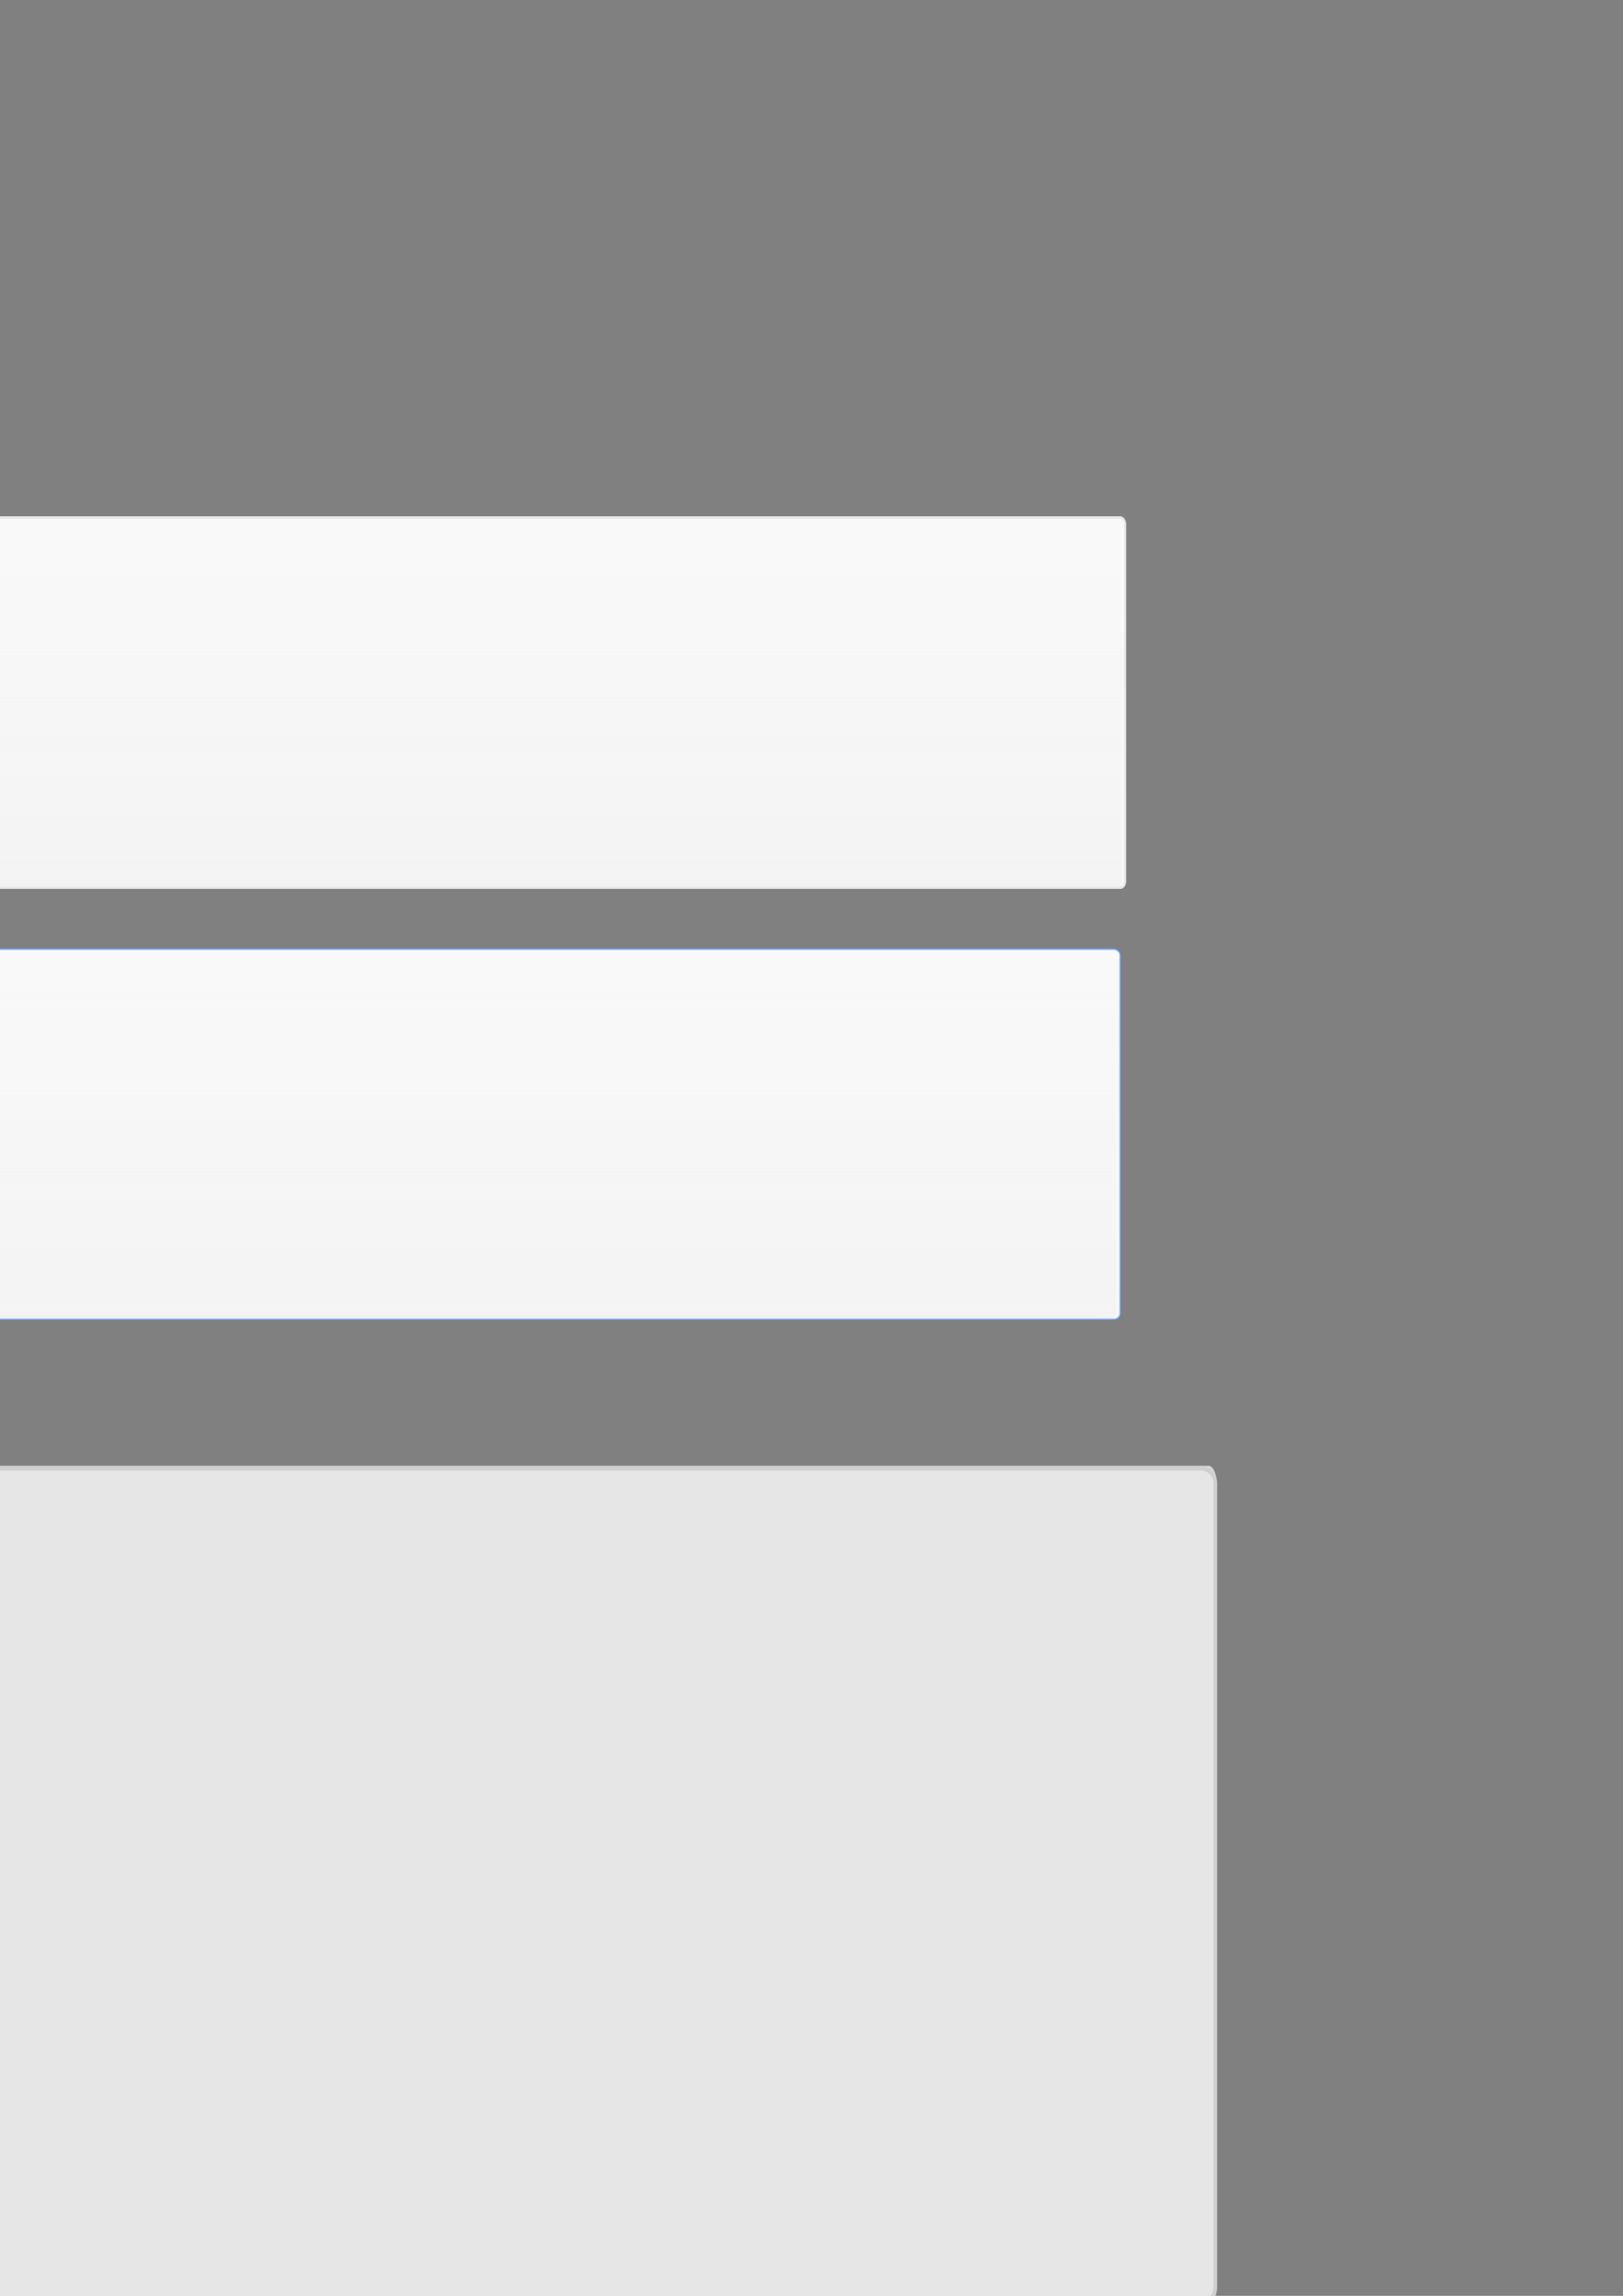 <?xml version="1.0" encoding="UTF-8" standalone="no"?>
<!-- Created with Inkscape (http://www.inkscape.org/) -->

<svg
   xmlns:dc="http://purl.org/dc/elements/1.1/"
   xmlns:cc="http://creativecommons.org/ns#"
   xmlns:rdf="http://www.w3.org/1999/02/22-rdf-syntax-ns#"
   xmlns:svg="http://www.w3.org/2000/svg"
   xmlns="http://www.w3.org/2000/svg"
   xmlns:xlink="http://www.w3.org/1999/xlink"
   xmlns:sodipodi="http://sodipodi.sourceforge.net/DTD/sodipodi-0.dtd"
   xmlns:inkscape="http://www.inkscape.org/namespaces/inkscape"
   width="210mm"
   height="297mm"
   id="svg2"
   version="1.1"
   inkscape:version="0.48.4 r9939"
   sodipodi:docname="descripcion-img-slider.svg"
   inkscape:export-filename="C:\wamp\www\imgs\home\panel.gris.png"
   inkscape:export-xdpi="90"
   inkscape:export-ydpi="90">
  <rect width="100%" height="100%" fill="#808080" stroke="none"/>
  <defs
     id="defs4">
    <linearGradient
       inkscape:collect="always"
       id="linearGradient3942">
      <stop
         style="stop-color:#c2c2c2;stop-opacity:1"
         offset="0"
         id="stop3944" />
      <stop
         style="stop-color:#d0d0d0;stop-opacity:1"
         offset="1"
         id="stop3946" />
    </linearGradient>
    <linearGradient
       inkscape:collect="always"
       id="linearGradient3883">
      <stop
         style="stop-color:#333333;stop-opacity:1;"
         offset="0"
         id="stop3885" />
      <stop
         style="stop-color:#333333;stop-opacity:0;"
         offset="1"
         id="stop3887" />
    </linearGradient>
    <linearGradient
       inkscape:collect="always"
       id="linearGradient3082">
      <stop
         style="stop-color:#333333;stop-opacity:1"
         offset="0"
         id="stop3084" />
      <stop
         id="stop3092"
         offset="0.463"
         style="stop-color:#242424;stop-opacity:1" />
      <stop
         style="stop-color:#1a1a1a;stop-opacity:1"
         offset="1"
         id="stop3086" />
    </linearGradient>
    <linearGradient
       id="linearGradient3896">
      <stop
         id="stop3898"
         offset="0"
         style="stop-color:#e6e6e6;stop-opacity:0.686" />
      <stop
         id="stop3900"
         offset="1"
         style="stop-color:#e6e6e6;stop-opacity:0;" />
    </linearGradient>
    <linearGradient
       id="linearGradient2997">
      <stop
         style="stop-color:#e6e6e6;stop-opacity:1;"
         offset="0"
         id="stop2999" />
      <stop
         style="stop-color:#e6e6e6;stop-opacity:0;"
         offset="1"
         id="stop3001" />
    </linearGradient>
    <linearGradient
       inkscape:collect="always"
       id="linearGradient3757">
      <stop
         style="stop-color:#ececec;stop-opacity:0.402"
         offset="0"
         id="stop3759" />
      <stop
         style="stop-color:#ececec;stop-opacity:0"
         offset="1"
         id="stop3761" />
    </linearGradient>
    <linearGradient
       inkscape:collect="always"
       xlink:href="#linearGradient3757"
       id="linearGradient3763"
       x1="-38.956"
       y1="532.851"
       x2="-38.956"
       y2="402.295"
       gradientUnits="userSpaceOnUse" />
    <linearGradient
       inkscape:collect="always"
       xlink:href="#linearGradient3757"
       id="linearGradient3837"
       gradientUnits="userSpaceOnUse"
       x1="-38.956"
       y1="532.851"
       x2="-38.956"
       y2="402.295" />
    <linearGradient
       inkscape:collect="always"
       xlink:href="#linearGradient2997"
       id="linearGradient3003"
       x1="-97.486"
       y1="552.06"
       x2="-97.486"
       y2="675.49"
       gradientUnits="userSpaceOnUse"
       gradientTransform="matrix(1,0,0,1.774,-0.017,-478.277)" />
    <linearGradient
       inkscape:collect="always"
       xlink:href="#linearGradient2997"
       id="linearGradient3007"
       gradientUnits="userSpaceOnUse"
       gradientTransform="matrix(0.84,0,0,1.775,22.116,-478.813)"
       x1="-97.486"
       y1="552.06"
       x2="-97.486"
       y2="675.49" />
    <linearGradient
       inkscape:collect="always"
       xlink:href="#linearGradient2997"
       id="linearGradient3019"
       gradientUnits="userSpaceOnUse"
       gradientTransform="matrix(0.84,0,0,1.736,22.117,-457.462)"
       x1="-97.486"
       y1="552.06"
       x2="-97.486"
       y2="675.49" />
    <clipPath
       clipPathUnits="userSpaceOnUse"
       id="clipPath3021">
      <rect
         y="500.012"
         x="-405.029"
         height="219.546"
         width="776.91"
         id="rect3023"
         style="fill:url(#linearGradient3025);fill-rule:evenodd;stroke:#cccccc;stroke-width:1.208px;stroke-linecap:butt;stroke-linejoin:miter;stroke-opacity:1" />
    </clipPath>
    <linearGradient
       inkscape:collect="always"
       xlink:href="#linearGradient2997"
       id="linearGradient3025"
       gradientUnits="userSpaceOnUse"
       gradientTransform="matrix(0.84,0,0,1.736,22.117,-457.462)"
       x1="-97.486"
       y1="552.06"
       x2="-97.486"
       y2="675.49" />
    <linearGradient
       inkscape:collect="always"
       xlink:href="#linearGradient3896"
       id="linearGradient3027"
       gradientUnits="userSpaceOnUse"
       gradientTransform="matrix(1,0,0,1.774,-0.017,-478.277)"
       x1="-97.486"
       y1="393.442"
       x2="-97.486"
       y2="675.49" />
    <linearGradient
       inkscape:collect="always"
       xlink:href="#linearGradient3757"
       id="linearGradient3035"
       gradientUnits="userSpaceOnUse"
       x1="-38.956"
       y1="532.851"
       x2="-38.956"
       y2="402.295" />
    <linearGradient
       inkscape:collect="always"
       xlink:href="#linearGradient3757"
       id="linearGradient3038"
       gradientUnits="userSpaceOnUse"
       x1="-38.956"
       y1="532.851"
       x2="-38.956"
       y2="402.295"
       gradientTransform="matrix(0.988,0,0,1.252,143.559,-25.77)" />
    <linearGradient
       inkscape:collect="always"
       xlink:href="#linearGradient3757"
       id="linearGradient3045"
       gradientUnits="userSpaceOnUse"
       gradientTransform="matrix(0.988,0,0,1.252,143.559,-25.77)"
       x1="-38.956"
       y1="532.851"
       x2="-38.956"
       y2="402.295" />
    <linearGradient
       inkscape:collect="always"
       xlink:href="#linearGradient3757"
       id="linearGradient3048"
       gradientUnits="userSpaceOnUse"
       gradientTransform="matrix(0.988,0,0,1.252,143.559,-25.77)"
       x1="-38.956"
       y1="532.851"
       x2="-38.956"
       y2="402.295" />
    <linearGradient
       inkscape:collect="always"
       xlink:href="#linearGradient3757"
       id="linearGradient3853"
       gradientUnits="userSpaceOnUse"
       x1="-38.956"
       y1="532.851"
       x2="-38.956"
       y2="402.295" />
    <linearGradient
       inkscape:collect="always"
       xlink:href="#linearGradient3757"
       id="linearGradient3855"
       gradientUnits="userSpaceOnUse"
       x1="-38.956"
       y1="532.851"
       x2="-38.956"
       y2="402.295" />
    <linearGradient
       inkscape:collect="always"
       xlink:href="#linearGradient3757"
       id="linearGradient3858"
       gradientUnits="userSpaceOnUse"
       x1="-38.956"
       y1="532.851"
       x2="-38.956"
       y2="402.295"
       gradientTransform="matrix(0.028,0,0,0.11,-28.699,726.048)" />
    <linearGradient
       inkscape:collect="always"
       xlink:href="#linearGradient3757"
       id="linearGradient3870"
       gradientUnits="userSpaceOnUse"
       x1="-38.956"
       y1="532.851"
       x2="-38.956"
       y2="402.295"
       gradientTransform="translate(-840.201,0)" />
    <linearGradient
       inkscape:collect="always"
       xlink:href="#linearGradient3757"
       id="linearGradient3029"
       gradientUnits="userSpaceOnUse"
       x1="-38.956"
       y1="532.851"
       x2="-38.956"
       y2="402.295" />
    <linearGradient
       inkscape:collect="always"
       xlink:href="#linearGradient3757"
       id="linearGradient3055"
       gradientUnits="userSpaceOnUse"
       x1="-38.956"
       y1="532.851"
       x2="-38.956"
       y2="402.295" />
    <linearGradient
       inkscape:collect="always"
       xlink:href="#linearGradient3757"
       id="linearGradient3057"
       gradientUnits="userSpaceOnUse"
       x1="-38.956"
       y1="532.851"
       x2="-38.956"
       y2="402.295" />
    <linearGradient
       inkscape:collect="always"
       xlink:href="#linearGradient3757"
       id="linearGradient3071"
       gradientUnits="userSpaceOnUse"
       x1="-38.956"
       y1="532.851"
       x2="-38.956"
       y2="402.295" />
    <linearGradient
       inkscape:collect="always"
       xlink:href="#linearGradient3082"
       id="linearGradient3090"
       x1="1432.688"
       y1="413.755"
       x2="1432.688"
       y2="771.108"
       gradientUnits="userSpaceOnUse" />
    <linearGradient
       inkscape:collect="always"
       xlink:href="#linearGradient3082"
       id="linearGradient3865"
       gradientUnits="userSpaceOnUse"
       x1="1432.688"
       y1="413.755"
       x2="1432.688"
       y2="771.108"
       gradientTransform="matrix(1,0,0,0.986,-0.025,10.5)" />
    <linearGradient
       inkscape:collect="always"
       xlink:href="#linearGradient3883"
       id="linearGradient3889"
       x1="1230.699"
       y1="583.641"
       x2="1788.487"
       y2="587.553"
       gradientUnits="userSpaceOnUse"
       gradientTransform="matrix(0.973,0,0,0.956,85.704,9.579)" />
    <linearGradient
       inkscape:collect="always"
       xlink:href="#linearGradient3082"
       id="linearGradient3891"
       gradientUnits="userSpaceOnUse"
       x1="1432.688"
       y1="413.755"
       x2="1432.688"
       y2="771.108"
       gradientTransform="matrix(0.973,0,0,0.956,85.704,9.579)" />
    <linearGradient
       inkscape:collect="always"
       xlink:href="#linearGradient3082"
       id="linearGradient3895"
       gradientUnits="userSpaceOnUse"
       gradientTransform="matrix(0.975,0,0,0.135,81.998,329.915)"
       x1="1432.688"
       y1="413.755"
       x2="1432.688"
       y2="771.108" />
    <linearGradient
       inkscape:collect="always"
       xlink:href="#linearGradient3883"
       id="linearGradient3897"
       gradientUnits="userSpaceOnUse"
       gradientTransform="matrix(0.975,0,0,0.135,81.998,329.915)"
       x1="1230.699"
       y1="583.641"
       x2="1788.487"
       y2="587.553" />
    <linearGradient
       inkscape:collect="always"
       xlink:href="#linearGradient3082"
       id="linearGradient3903"
       gradientUnits="userSpaceOnUse"
       gradientTransform="matrix(0.973,0,0,0.956,85.704,9.579)"
       x1="1432.688"
       y1="413.755"
       x2="1432.688"
       y2="771.108" />
    <linearGradient
       inkscape:collect="always"
       xlink:href="#linearGradient3883"
       id="linearGradient3905"
       gradientUnits="userSpaceOnUse"
       gradientTransform="matrix(0.973,0,0,0.956,85.704,9.579)"
       x1="1230.699"
       y1="583.641"
       x2="1788.487"
       y2="587.553" />
    <linearGradient
       inkscape:collect="always"
       xlink:href="#linearGradient3082"
       id="linearGradient3907"
       gradientUnits="userSpaceOnUse"
       gradientTransform="matrix(0.975,0,0,0.135,81.998,329.915)"
       x1="1432.688"
       y1="413.755"
       x2="1432.688"
       y2="771.108" />
    <linearGradient
       inkscape:collect="always"
       xlink:href="#linearGradient3883"
       id="linearGradient3909"
       gradientUnits="userSpaceOnUse"
       gradientTransform="matrix(0.975,0,0,0.135,81.998,329.915)"
       x1="1230.699"
       y1="583.641"
       x2="1788.487"
       y2="587.553" />
    <linearGradient
       inkscape:collect="always"
       xlink:href="#linearGradient3757"
       id="linearGradient3923"
       gradientUnits="userSpaceOnUse"
       x1="-38.956"
       y1="532.851"
       x2="-38.956"
       y2="402.295" />
    <linearGradient
       inkscape:collect="always"
       xlink:href="#linearGradient3757"
       id="linearGradient3925"
       gradientUnits="userSpaceOnUse"
       x1="-38.956"
       y1="532.851"
       x2="-38.956"
       y2="402.295" />
    <linearGradient
       inkscape:collect="always"
       xlink:href="#linearGradient3942"
       id="linearGradient3948"
       x1="-139.427"
       y1="762.513"
       x2="-139.427"
       y2="1155.385"
       gradientUnits="userSpaceOnUse"
       gradientTransform="translate(-193.455,87.311)" />
  </defs>
  <sodipodi:namedview
     id="base"
     pagecolor="#ffffff"
     bordercolor="#666666"
     borderopacity="1.0"
     inkscape:pageopacity="0.0"
     inkscape:pageshadow="2"
     inkscape:zoom="0.58411654"
     inkscape:cx="145.86455"
     inkscape:cy="-17.917661"
     inkscape:document-units="px"
     inkscape:current-layer="layer1"
     showgrid="false"
     inkscape:window-width="1366"
     inkscape:window-height="705"
     inkscape:window-x="-8"
     inkscape:window-y="-8"
     inkscape:window-maximized="1" />
  <g
     inkscape:label="Capa 1"
     inkscape:groupmode="layer"
     id="layer1">
    <rect
       style="fill:url(#linearGradient3027);fill-rule:evenodd;stroke:#cccccc;stroke-width:1.332px;stroke-linecap:butt;stroke-linejoin:miter;stroke-opacity:1"
       id="rect2995"
       width="924.108"
       height="224.333"
       x="-508.092"
       y="500.074"
       clip-path="url(#clipPath3021)"
       transform="matrix(0.125,0,0,0.448,-428.23,271.108)"
       inkscape:export-filename="C:\wamp\www\imgs\home\footer.png"
       inkscape:export-xdpi="90"
       inkscape:export-ydpi="90" />
    <g
       id="g3819"
       inkscape:export-filename="C:\wamp\www\imgs\home\panel-gris-hover.png"
       inkscape:export-xdpi="90"
       inkscape:export-ydpi="90">
      <rect
         style="fill:#f9f9f9;fill-rule:evenodd;stroke:#5599ff;stroke-width:1.02px;stroke-linecap:butt;stroke-linejoin:miter;stroke-opacity:0.502"
         id="rect3031"
         width="717.98"
         height="180.98"
         x="-170.156"
         y="464.079"
         ry="2.981" />
      <rect
         ry="2.897"
         y="468.763"
         x="-167.447"
         height="175.875"
         width="713.54"
         id="rect3033"
         style="fill:url(#linearGradient3048);fill-rule:evenodd;stroke:none" />
    </g>
    <g
       id="g3834"
       transform="matrix(0.988,0,0,1.252,146.014,-236.93)">
      <g
         id="g3765"
         inkscape:export-filename="C:\wamp\www\imgs\home\panel-gris.svg.png"
         inkscape:export-xdpi="90"
         inkscape:export-ydpi="90">
        <rect
           ry="2.382"
           y="391.334"
           x="-317.474"
           height="144.583"
           width="726.583"
           id="rect2985"
           style="fill:#f9f9f9;fill-rule:evenodd;stroke:#e6e6e6;stroke-width:0.917px;stroke-linecap:butt;stroke-linejoin:miter;stroke-opacity:1" />
        <rect
           style="fill:url(#linearGradient3029);fill-rule:evenodd;stroke:none"
           id="rect3755"
           width="722.09"
           height="140.505"
           x="-314.732"
           y="395.076"
           ry="2.315" />
      </g>
      <rect
         style="fill:#f9f9f9;fill-rule:evenodd;stroke:#e6e6e6;stroke-width:0.917px;stroke-linecap:butt;stroke-linejoin:miter;stroke-opacity:1"
         id="rect3825"
         width="726.583"
         height="144.583"
         x="-317.474"
         y="391.334"
         ry="2.382" />
      <rect
         ry="2.315"
         y="395.076"
         x="-314.732"
         height="140.505"
         width="722.09"
         id="rect3827"
         style="fill:url(#linearGradient3837);fill-rule:evenodd;stroke:none" />
    </g>
    <g
       style="fill:#e6e6e6;stroke:#d6d6d6;stroke-opacity:1"
       id="g3876"
       inkscape:export-filename="C:\wamp\www\gedsa\imgs\home\background-slider.png"
       inkscape:export-xdpi="90"
       inkscape:export-ydpi="90"
       transform="matrix(1.374,0,0,2.816,32.275,-384.005)">
      <rect
         ry="2.382"
         y="391.334"
         x="-317.474"
         height="144.583"
         width="726.583"
         id="rect3878"
         style="fill:#e6e6e6;fill-rule:evenodd;stroke:#d6d6d6;stroke-width:0.917px;stroke-linecap:butt;stroke-linejoin:miter;stroke-opacity:1" />
      <rect
         style="fill:#e6e6e6;fill-rule:evenodd;stroke:#d6d6d6;stroke-opacity:1"
         id="rect3880"
         width="722.09"
         height="140.505"
         x="-314.732"
         y="395.076"
         ry="2.315" />
    </g>
    <g
       id="g3899"
       inkscape:export-filename="C:\wamp\www\gedsa\imgs\home\panel-descripcion-img-slider.png"
       inkscape:export-xdpi="90"
       inkscape:export-ydpi="90"
       transform="matrix(1,0,0,1.043,0.113,-32.596)">
      <path
         inkscape:export-ydpi="90"
         inkscape:export-xdpi="90"
         inkscape:export-filename="C:\wamp\www\gedsa\imgs\home\panel-descripcion-img-slider.png"
         sodipodi:nodetypes="ssssssscccss"
         inkscape:connector-curvature="0"
         id="rect3067"
         d="m 1305.207,383.381 439.511,0 c 3.418,0 6.17,2.704 6.17,6.063 l 0,355.945 c 0,3.359 -2.752,6.063 -6.17,6.063 l -439.511,0 c -3.419,0 -6.171,-2.704 -6.171,-6.063 l 0,-238.423 -15.219,-37.386 15.219,-33.647 0,-46.489 c 0,-3.359 2.752,-6.063 6.171,-6.063 z"
         style="opacity:0.889;fill:url(#linearGradient3903);fill-rule:evenodd;stroke:url(#linearGradient3905);stroke-width:1.928;stroke-linecap:butt;stroke-linejoin:miter;stroke-miterlimit:4;stroke-opacity:1;stroke-dasharray:none" />
      <path
         style="fill:url(#linearGradient3907);fill-rule:evenodd;stroke:url(#linearGradient3909);stroke-width:0.726;stroke-linecap:butt;stroke-linejoin:miter;stroke-miterlimit:4;stroke-opacity:1;stroke-dasharray:none"
         d="m 1304.656,382.78 440.648,0 c 3.427,0 6.187,0.382 6.187,0.857 l 0,50.34 c 0,0.475 -2.759,0.857 -6.187,0.857 l -440.648,0 c -3.427,0 -6.186,-0.382 -6.186,-0.857 l 0,-33.719 c 0.39,-9.77 -0.486,-0.518 0,-10.046 l 0,-6.575 c 0,-0.475 2.759,-0.857 6.186,-0.857 z"
         id="path3893"
         inkscape:connector-curvature="0"
         sodipodi:nodetypes="sssssssccss"
         inkscape:export-filename="C:\wamp\www\gedsa\imgs\home\panel-descripcion-img-slider.png"
         inkscape:export-xdpi="90"
         inkscape:export-ydpi="90" />
    </g>
    <g
       id="g3911"
       transform="matrix(1.374,0,0,2.816,102.467,129.591)"
       inkscape:export-filename="C:\wamp\www\imgs\home\background-slider.png"
       inkscape:export-xdpi="90"
       inkscape:export-ydpi="90">
      <g
         id="g3913"
         inkscape:export-filename="C:\wamp\www\imgs\home\panel-gris.svg.png"
         inkscape:export-xdpi="90"
         inkscape:export-ydpi="90">
        <rect
           ry="2.382"
           y="391.334"
           x="-317.474"
           height="144.583"
           width="726.583"
           id="rect3915"
           style="fill:#f9f9f9;fill-rule:evenodd;stroke:#e6e6e6;stroke-width:0.917px;stroke-linecap:butt;stroke-linejoin:miter;stroke-opacity:1" />
        <rect
           style="fill:url(#linearGradient3923);fill-rule:evenodd;stroke:none"
           id="rect3917"
           width="722.09"
           height="140.505"
           x="-314.732"
           y="395.076"
           ry="2.315" />
      </g>
      <rect
         style="fill:#f9f9f9;fill-rule:evenodd;stroke:#e6e6e6;stroke-width:0.917px;stroke-linecap:butt;stroke-linejoin:miter;stroke-opacity:1"
         id="rect3919"
         width="726.583"
         height="144.583"
         x="-317.474"
         y="391.334"
         ry="2.382" />
      <rect
         ry="2.315"
         y="395.076"
         x="-314.732"
         height="140.505"
         width="722.09"
         id="rect3921"
         style="fill:url(#linearGradient3925);fill-rule:evenodd;stroke:none" />
    </g>
    <rect
       ry="6.708"
       y="718.13"
       x="-403.882"
       height="407.195"
       width="998.204"
       id="rect3828"
       style="fill:#e6e6e6;fill-rule:evenodd;stroke:#cfcfcf;stroke-width:1.805px;stroke-linecap:butt;stroke-linejoin:miter;stroke-opacity:1"
       inkscape:export-filename="C:\wamp\www\gedsa\imgs\home\background-slider.png"
       inkscape:export-xdpi="90"
       inkscape:export-ydpi="90" />
  </g>
</svg>
